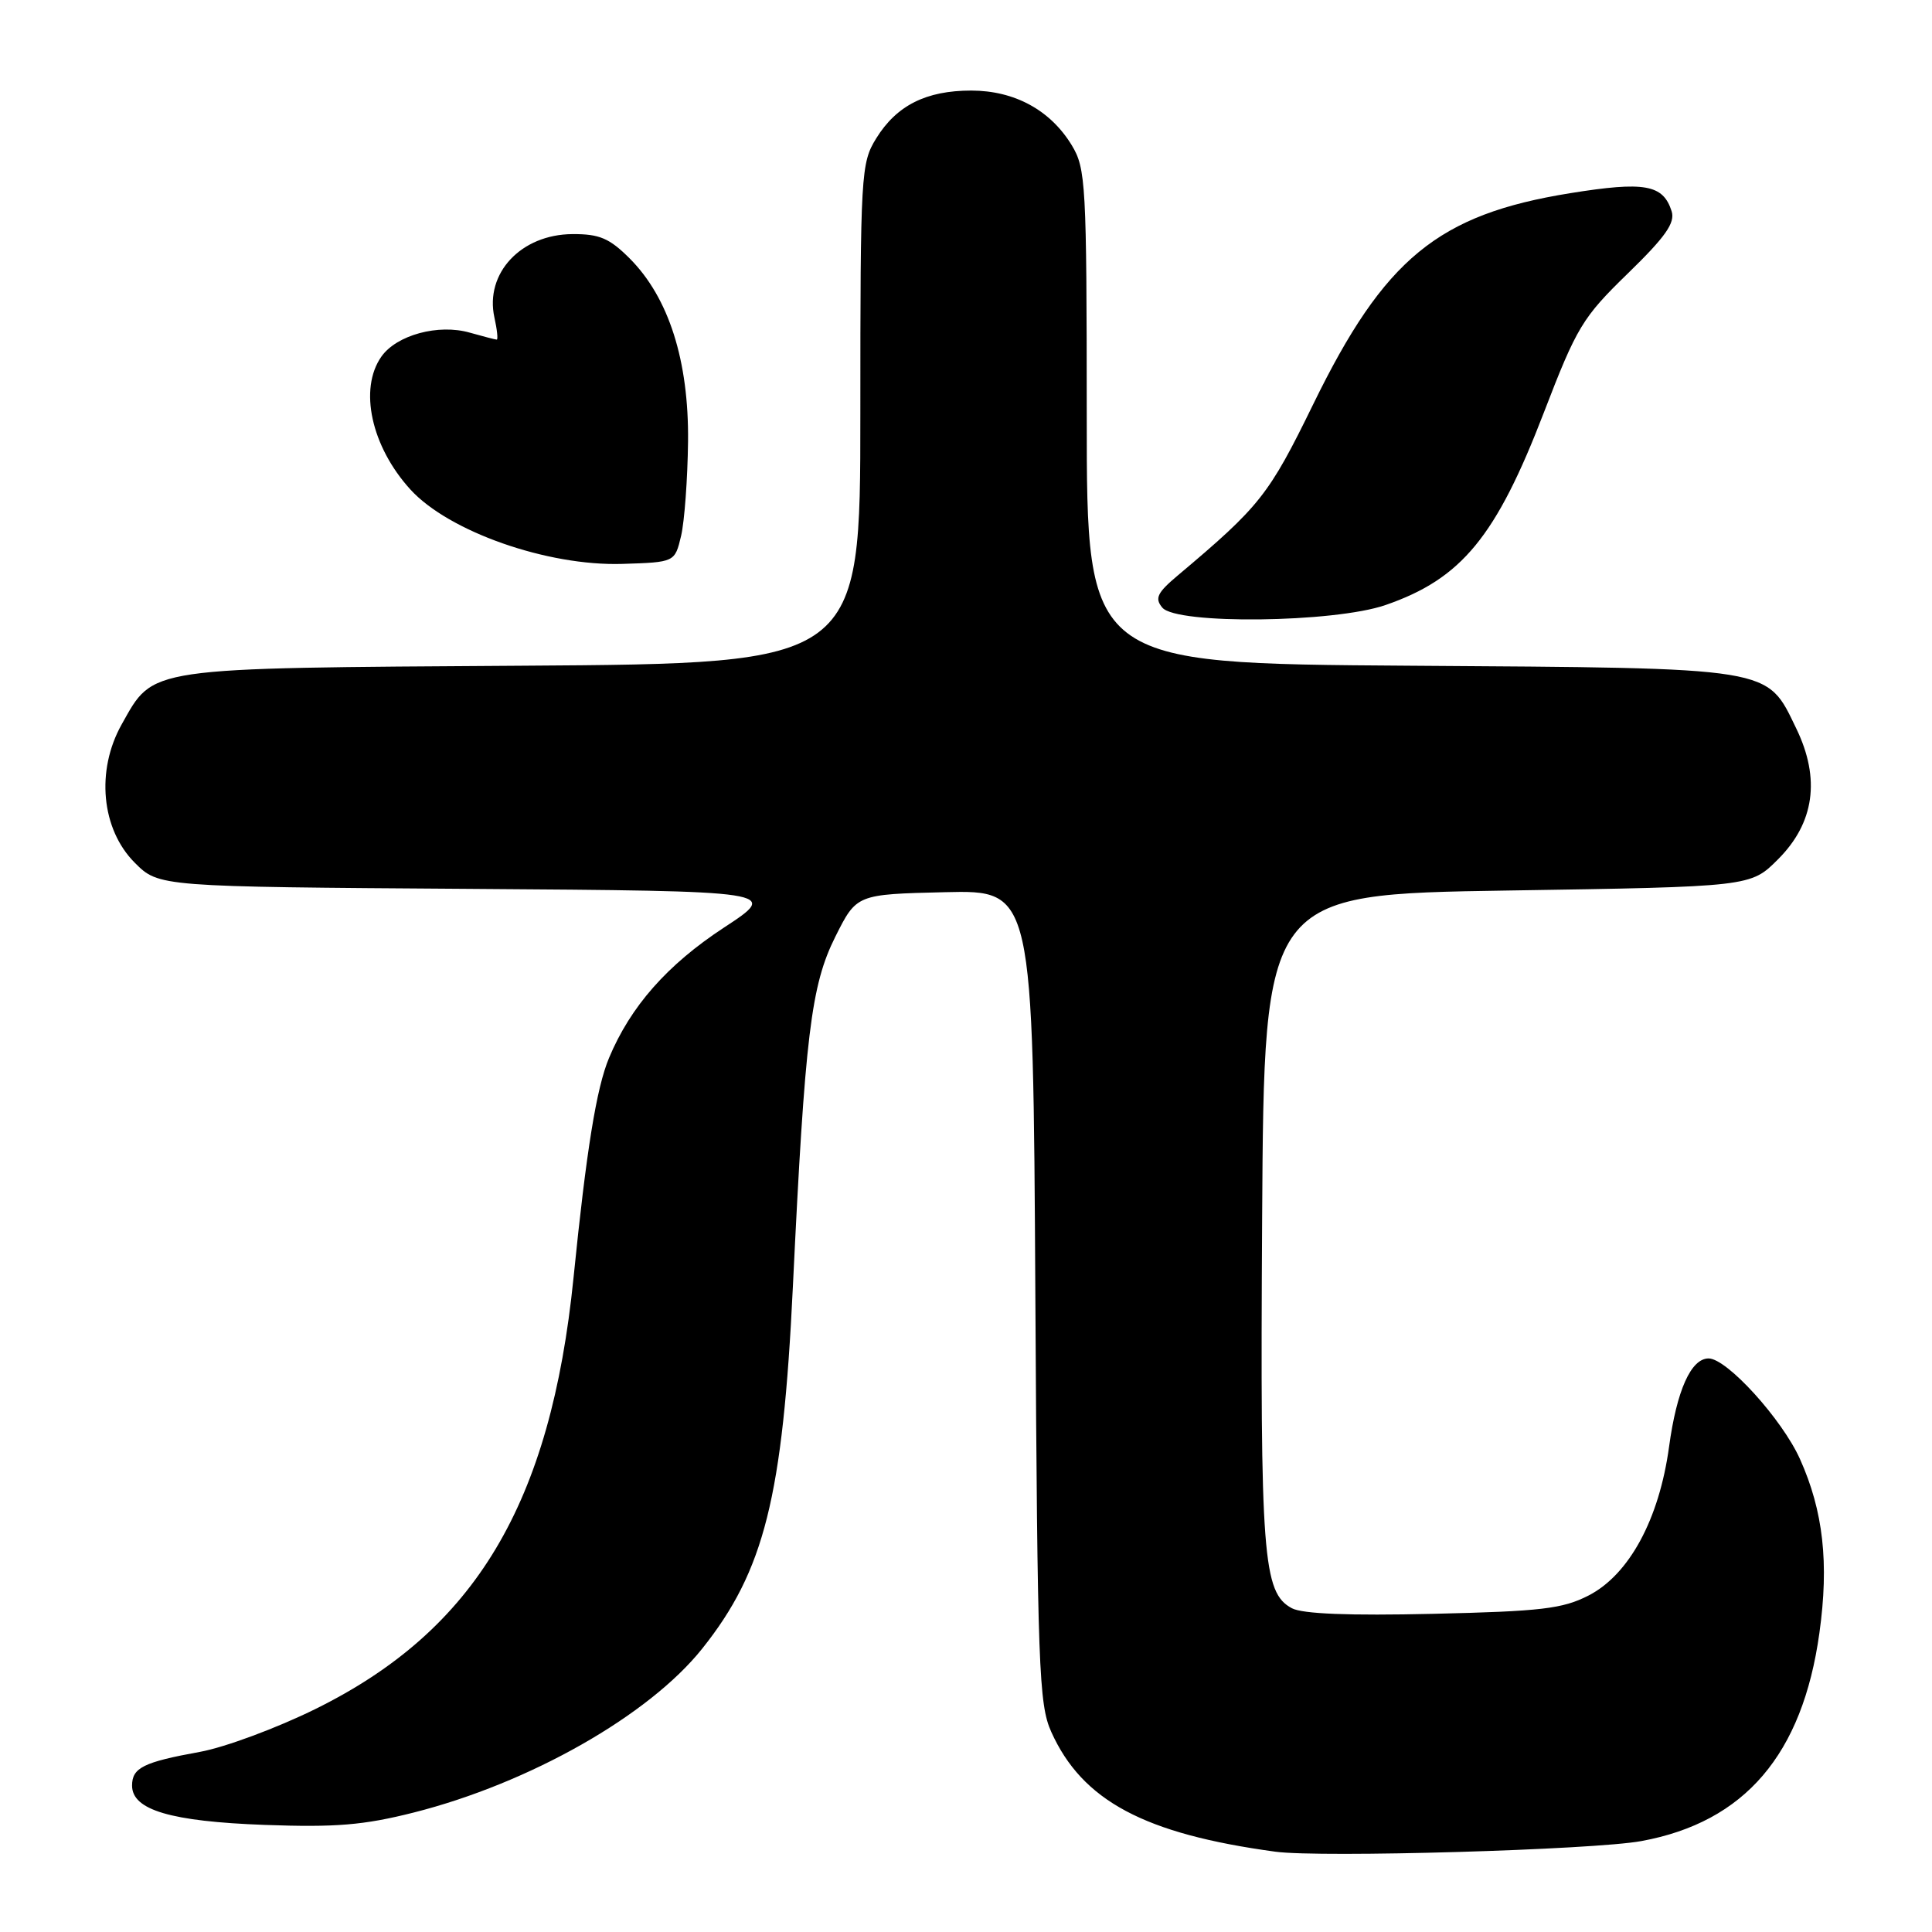 <?xml version="1.0" encoding="UTF-8" standalone="no"?>
<!DOCTYPE svg PUBLIC "-//W3C//DTD SVG 1.1//EN" "http://www.w3.org/Graphics/SVG/1.1/DTD/svg11.dtd" >
<svg xmlns="http://www.w3.org/2000/svg" xmlns:xlink="http://www.w3.org/1999/xlink" version="1.1" viewBox="0 0 256 256">
 <g >
 <path fill="currentColor"
d=" M 217.50 243.95 C 231.20 241.43 238.84 232.49 241.08 216.38 C 242.37 207.12 241.60 200.23 238.51 193.34 C 236.14 188.06 228.83 180.00 226.40 180.00 C 224.07 180.00 222.18 184.22 221.16 191.70 C 219.85 201.30 215.88 208.64 210.50 211.41 C 207.05 213.18 204.21 213.51 189.89 213.84 C 178.77 214.10 172.59 213.85 171.18 213.10 C 167.33 211.04 166.97 206.23 167.24 161.35 C 167.50 118.50 167.50 118.50 199.73 118.00 C 231.97 117.50 231.97 117.50 235.59 113.87 C 240.42 109.05 241.24 103.19 238.02 96.54 C 234.04 88.32 235.36 88.54 186.75 88.21 C 144.00 87.92 144.00 87.92 144.00 55.21 C 143.99 24.33 143.88 22.32 142.01 19.24 C 139.17 14.58 134.43 12.01 128.70 12.00 C 122.71 12.00 118.80 13.97 116.10 18.34 C 114.08 21.61 114.00 22.97 114.00 54.83 C 114.00 87.92 114.00 87.92 69.25 88.21 C 18.93 88.54 20.44 88.32 16.12 95.99 C 12.69 102.11 13.42 109.88 17.86 114.32 C 21.04 117.50 21.04 117.50 62.17 117.78 C 103.31 118.07 103.31 118.07 95.90 122.93 C 88.40 127.85 83.55 133.36 80.70 140.18 C 79.03 144.17 77.70 152.40 76.00 169.26 C 72.97 199.28 62.97 216.00 41.82 226.44 C 36.70 228.97 29.80 231.53 26.50 232.13 C 19.00 233.49 17.50 234.24 17.50 236.60 C 17.50 239.83 22.61 241.35 35.07 241.81 C 44.48 242.15 48.17 241.85 54.82 240.17 C 70.18 236.28 85.99 227.30 93.04 218.46 C 101.28 208.13 103.72 198.39 105.06 170.50 C 106.67 137.09 107.46 130.57 110.69 124.11 C 113.50 118.50 113.50 118.50 125.19 118.22 C 136.89 117.94 136.89 117.94 137.19 171.72 C 137.47 220.94 137.65 225.84 139.30 229.49 C 143.41 238.61 151.63 243.00 169.00 245.36 C 174.98 246.17 211.18 245.12 217.50 243.95 Z  M 183.59 80.17 C 193.67 76.69 198.25 71.11 204.58 54.64 C 208.93 43.33 209.69 42.07 215.69 36.24 C 220.68 31.39 221.99 29.53 221.50 27.99 C 220.37 24.44 217.93 24.01 208.04 25.60 C 190.54 28.42 183.44 34.25 174.02 53.54 C 168.12 65.62 166.97 67.07 156.05 76.26 C 153.34 78.54 152.98 79.28 154.01 80.51 C 155.88 82.77 176.77 82.53 183.59 80.17 Z  M 90.25 71.00 C 90.70 69.08 91.11 63.45 91.17 58.50 C 91.28 47.81 88.62 39.44 83.44 34.25 C 80.76 31.57 79.44 31.00 75.85 31.02 C 69.04 31.06 64.23 36.20 65.51 42.06 C 65.87 43.68 66.01 45.00 65.82 45.00 C 65.64 45.00 64.04 44.58 62.26 44.08 C 58.10 42.88 52.54 44.39 50.53 47.26 C 47.53 51.54 49.19 59.15 54.37 64.85 C 59.44 70.43 72.53 75.03 82.46 74.72 C 89.42 74.50 89.42 74.50 90.25 71.00 Z "/>
</g>
</svg>